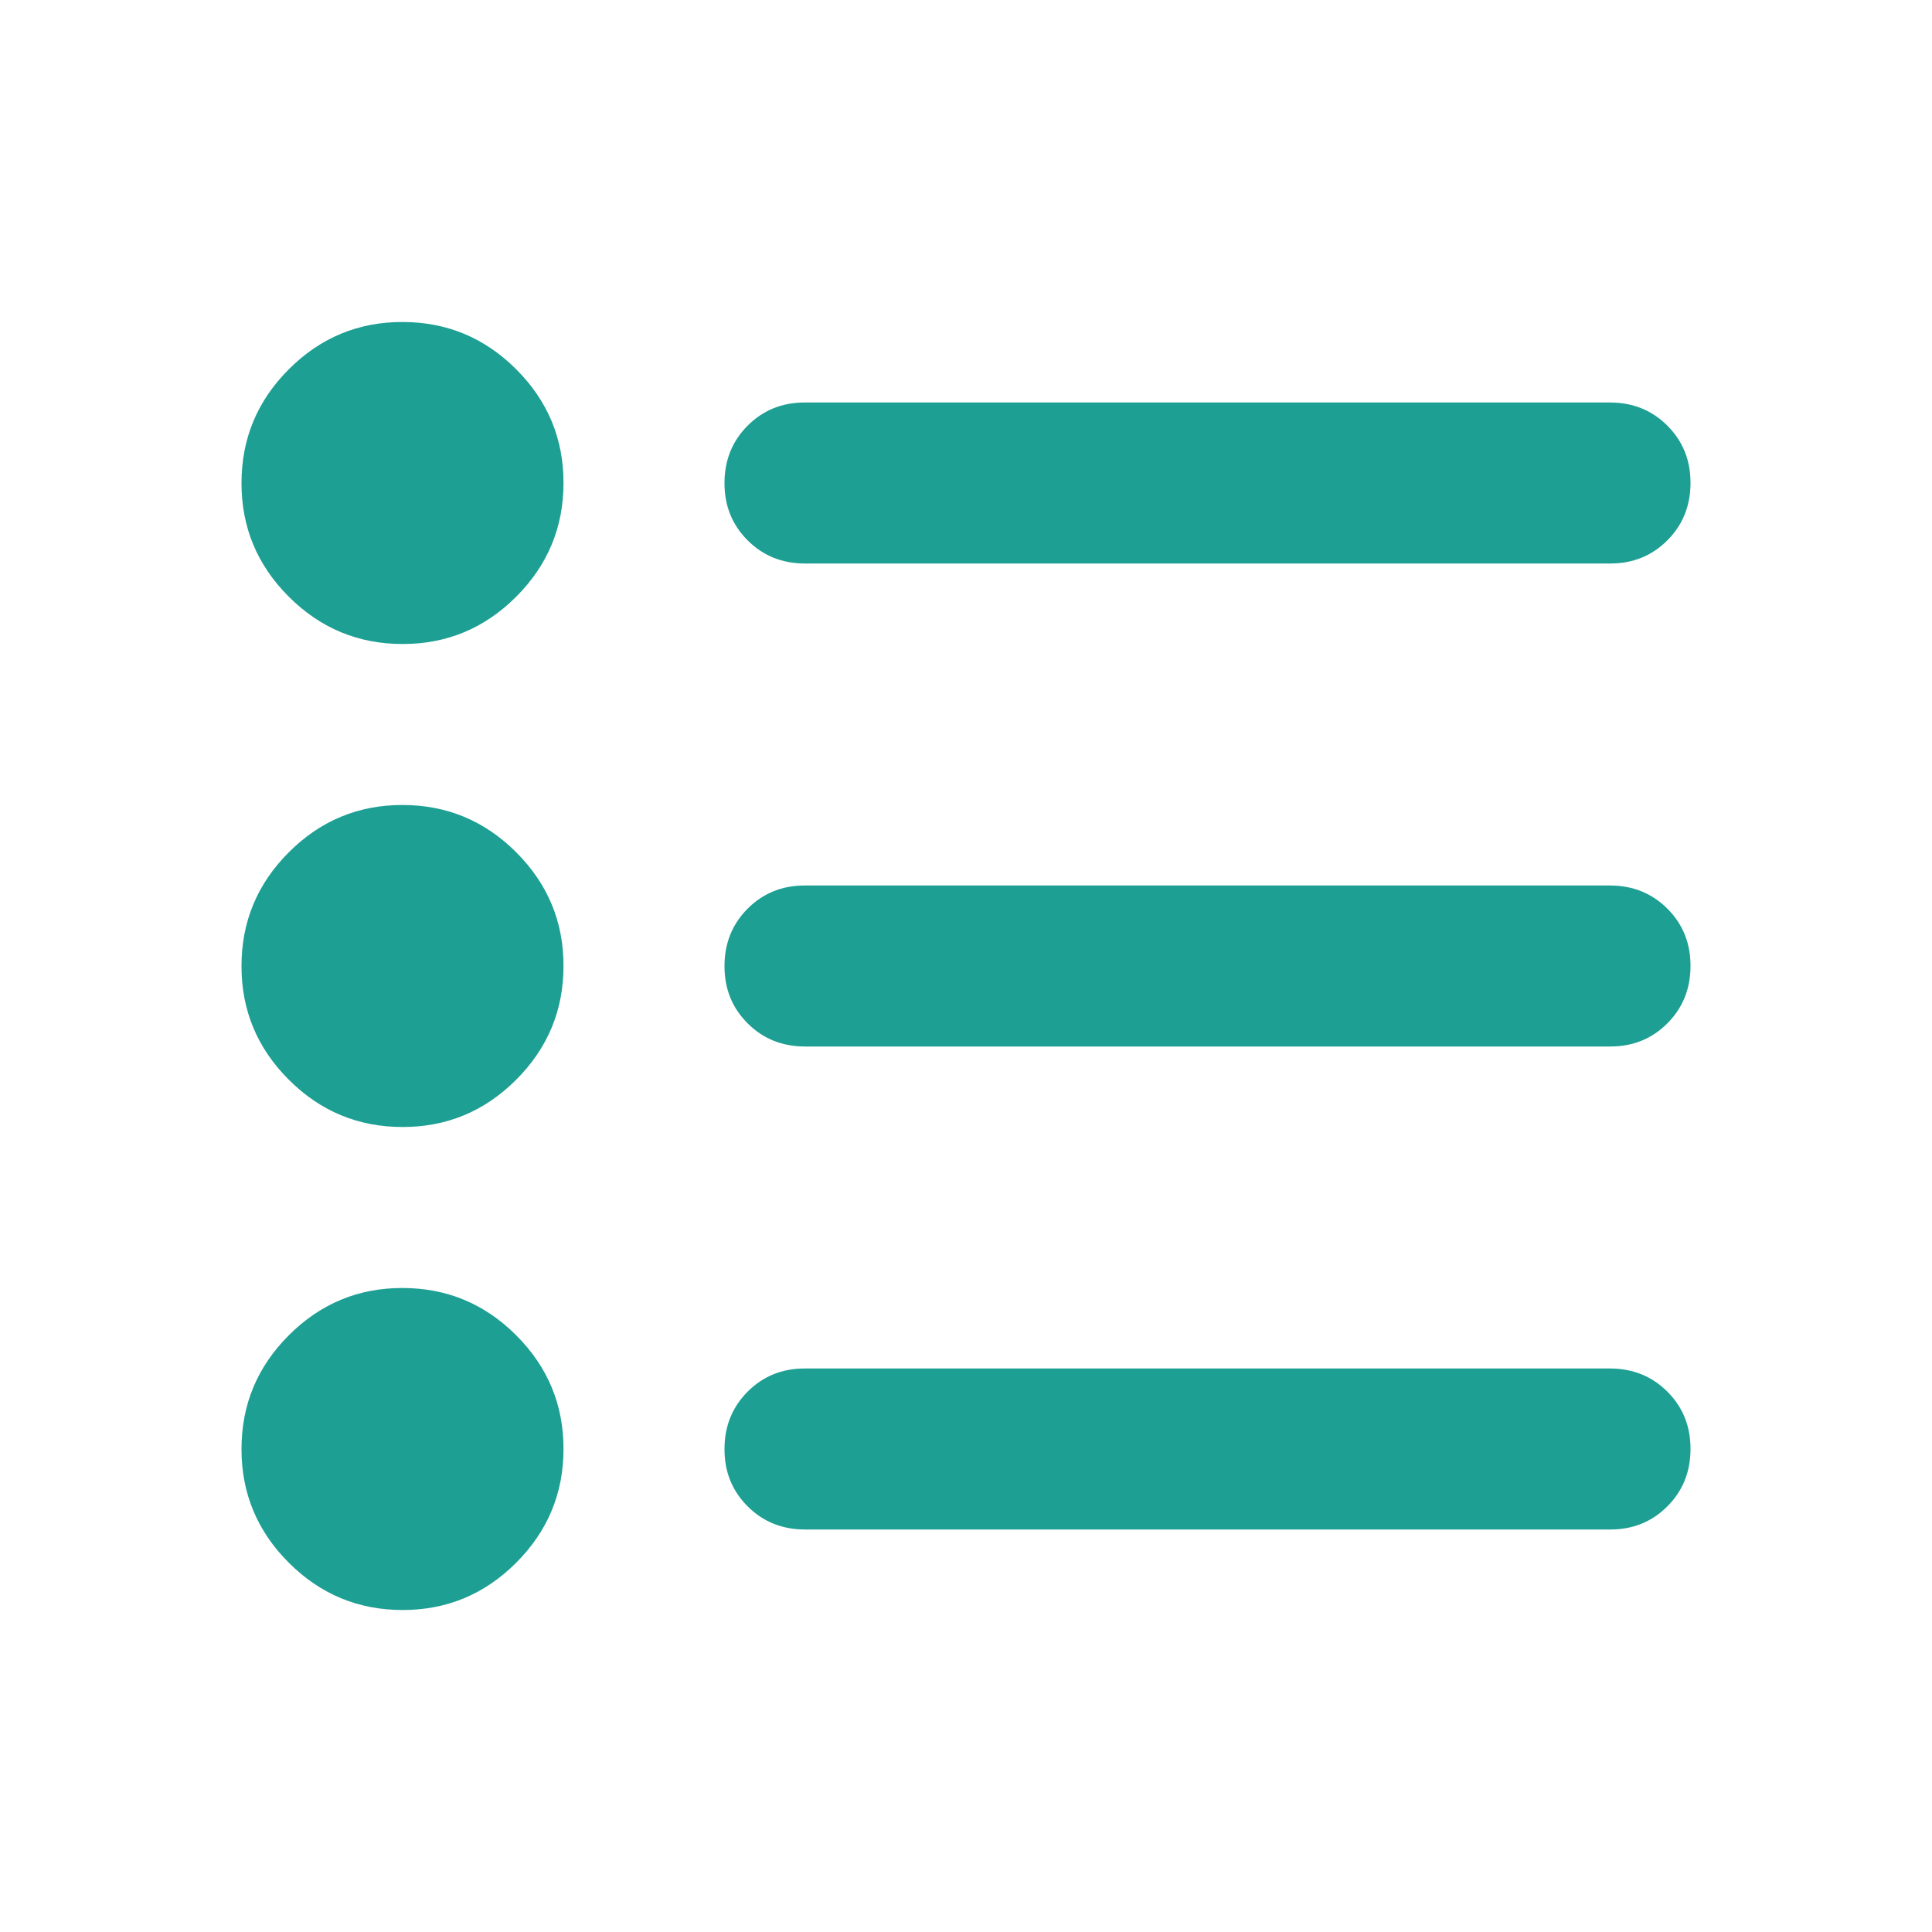 <svg width="24" height="24" viewBox="0 0 24 24" fill="none" xmlns="http://www.w3.org/2000/svg">
<path d="M10 19C9.717 19 9.479 18.904 9.287 18.712C9.095 18.52 8.999 18.283 9 18C9 17.717 9.096 17.479 9.288 17.287C9.48 17.095 9.717 16.999 10 17H20C20.283 17 20.521 17.096 20.713 17.288C20.905 17.48 21.001 17.717 21 18C21 18.283 20.904 18.521 20.712 18.713C20.52 18.905 20.283 19.001 20 19H10ZM10 13C9.717 13 9.479 12.904 9.287 12.712C9.095 12.52 8.999 12.283 9 12C9 11.717 9.096 11.479 9.288 11.287C9.48 11.095 9.717 10.999 10 11H20C20.283 11 20.521 11.096 20.713 11.288C20.905 11.48 21.001 11.717 21 12C21 12.283 20.904 12.521 20.712 12.713C20.52 12.905 20.283 13.001 20 13H10ZM10 7C9.717 7 9.479 6.904 9.287 6.712C9.095 6.52 8.999 6.283 9 6C9 5.717 9.096 5.479 9.288 5.287C9.48 5.095 9.717 4.999 10 5H20C20.283 5 20.521 5.096 20.713 5.288C20.905 5.48 21.001 5.717 21 6C21 6.283 20.904 6.521 20.712 6.713C20.52 6.905 20.283 7.001 20 7H10ZM5 20C4.45 20 3.979 19.804 3.587 19.412C3.195 19.02 2.999 18.549 3 18C3 17.45 3.196 16.979 3.588 16.587C3.98 16.195 4.451 15.999 5 16C5.55 16 6.021 16.196 6.413 16.588C6.805 16.98 7.001 17.451 7 18C7 18.55 6.804 19.021 6.412 19.413C6.02 19.805 5.549 20.001 5 20ZM5 14C4.45 14 3.979 13.804 3.587 13.412C3.195 13.02 2.999 12.549 3 12C3 11.45 3.196 10.979 3.588 10.587C3.98 10.195 4.451 9.999 5 10C5.55 10 6.021 10.196 6.413 10.588C6.805 10.98 7.001 11.451 7 12C7 12.55 6.804 13.021 6.412 13.413C6.02 13.805 5.549 14.001 5 14ZM5 8C4.45 8 3.979 7.804 3.587 7.412C3.195 7.02 2.999 6.549 3 6C3 5.45 3.196 4.979 3.588 4.587C3.98 4.195 4.451 3.999 5 4C5.55 4 6.021 4.196 6.413 4.588C6.805 4.98 7.001 5.451 7 6C7 6.55 6.804 7.021 6.412 7.413C6.02 7.805 5.549 8.001 5 8Z" fill="#1D9F93"/>
</svg>
